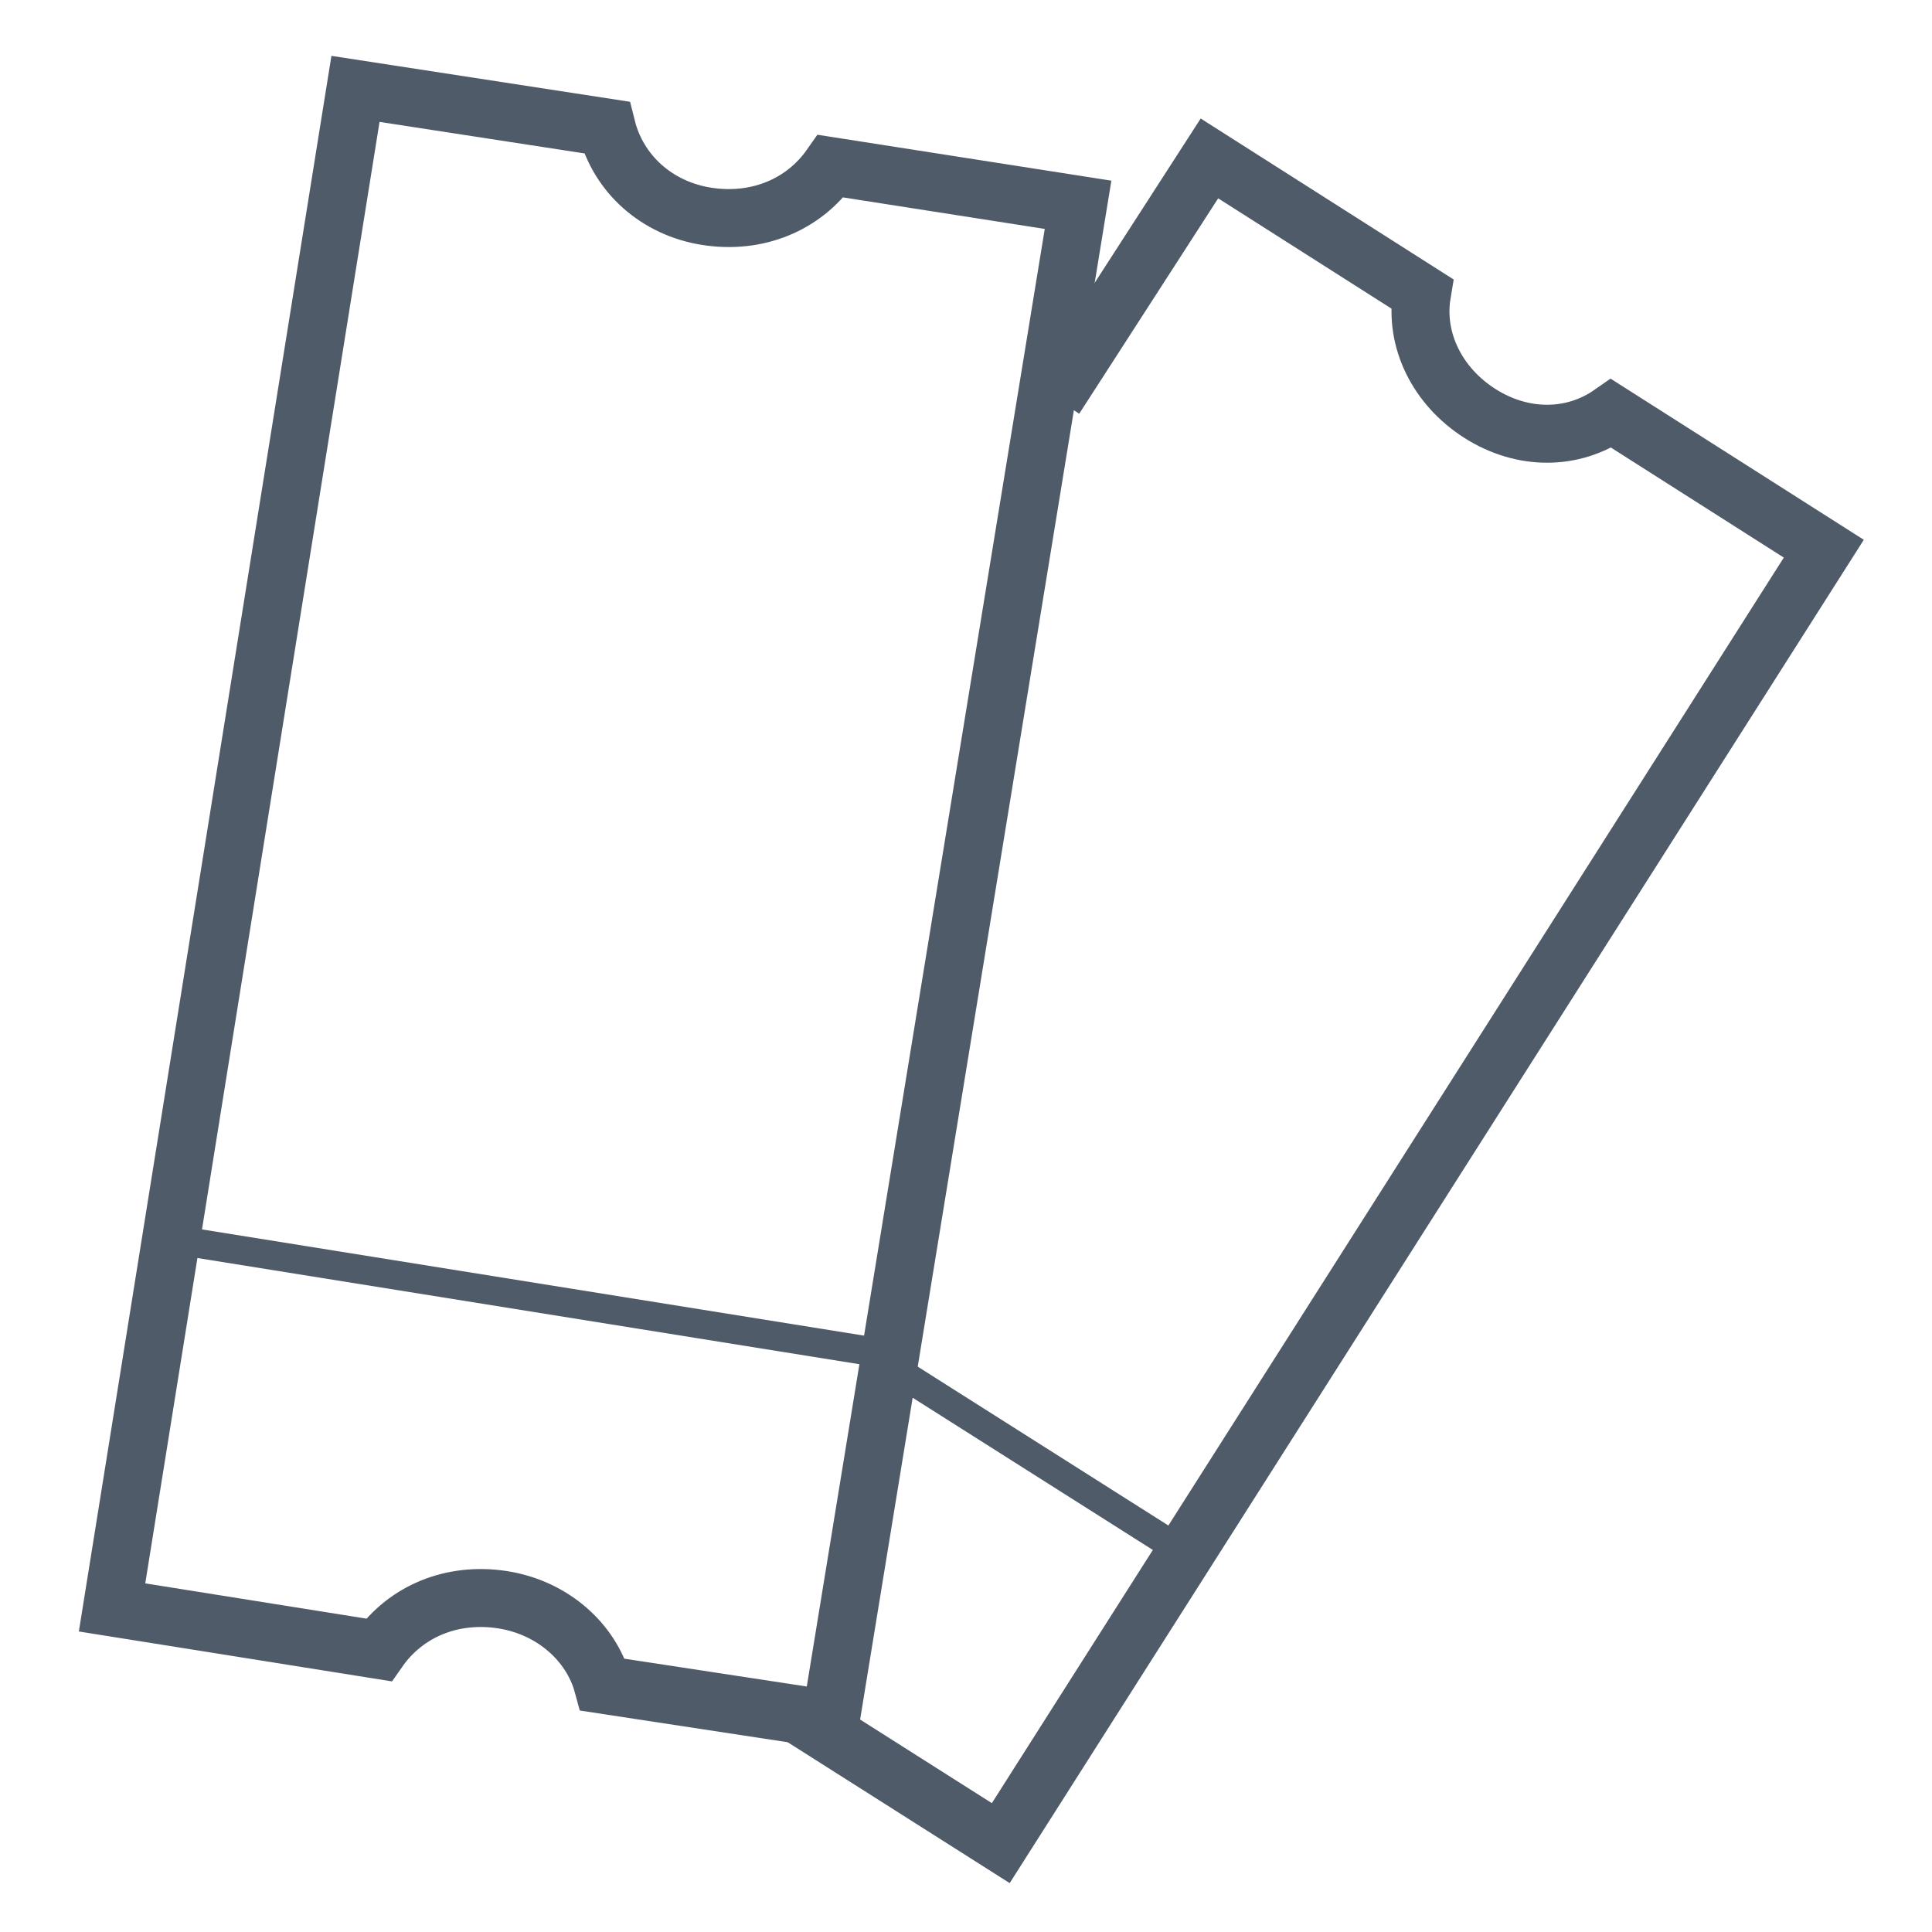 <?xml version="1.0" encoding="utf-8"?>
<!-- Generator: Adobe Illustrator 21.1.0, SVG Export Plug-In . SVG Version: 6.00 Build 0)  -->
<svg version="1.1" id="Layer_1" xmlns="http://www.w3.org/2000/svg" xmlns:xlink="http://www.w3.org/1999/xlink" x="0px" y="0px"
	 viewBox="0 0 50 50" style="enable-background:new 0 0 50 50;" xml:space="preserve">
<style type="text/css">
	.st0{fill:none;stroke:#4F5B69;stroke-miterlimit:10;}
	.st1{fill:none;stroke:#4F5B69;stroke-width:1.5;stroke-miterlimit:10;}
	.st2{fill:none;stroke:#4F5B69;stroke-width:0.75;stroke-miterlimit:10;}
</style>
<g>
	<path class="st0" d="M30.7,38.9"/>
	<g>
		<path class="st1" d="M27.2,10.3"/>
		<path class="st1" d="M20.7,44.4l5.2,3.3l21.3-33.5l-5.5-3.5c-1,0.7-2.3,0.7-3.4,0c-1.1-0.7-1.7-1.9-1.5-3.1l-5.5-3.5l-4,6.2"/>
		<line class="st2" x1="23.1" y1="35.4" x2="30.2" y2="39.9"/>
	</g>
	<g>
		<path class="st1" d="M21.5,4.3c-0.7,1-1.9,1.5-3.2,1.3C17,5.4,16,4.5,15.7,3.3l-6.5-1L2.9,41.6l6.9,1.1c0.7-1,1.9-1.5,3.2-1.3
			s2.3,1.1,2.6,2.2l5.9,0.9l6.4-39.2L21.5,4.3z"/>
		<line class="st2" x1="4" y1="32" x2="22.7" y2="35"/>
	</g>
</g>
</svg>

